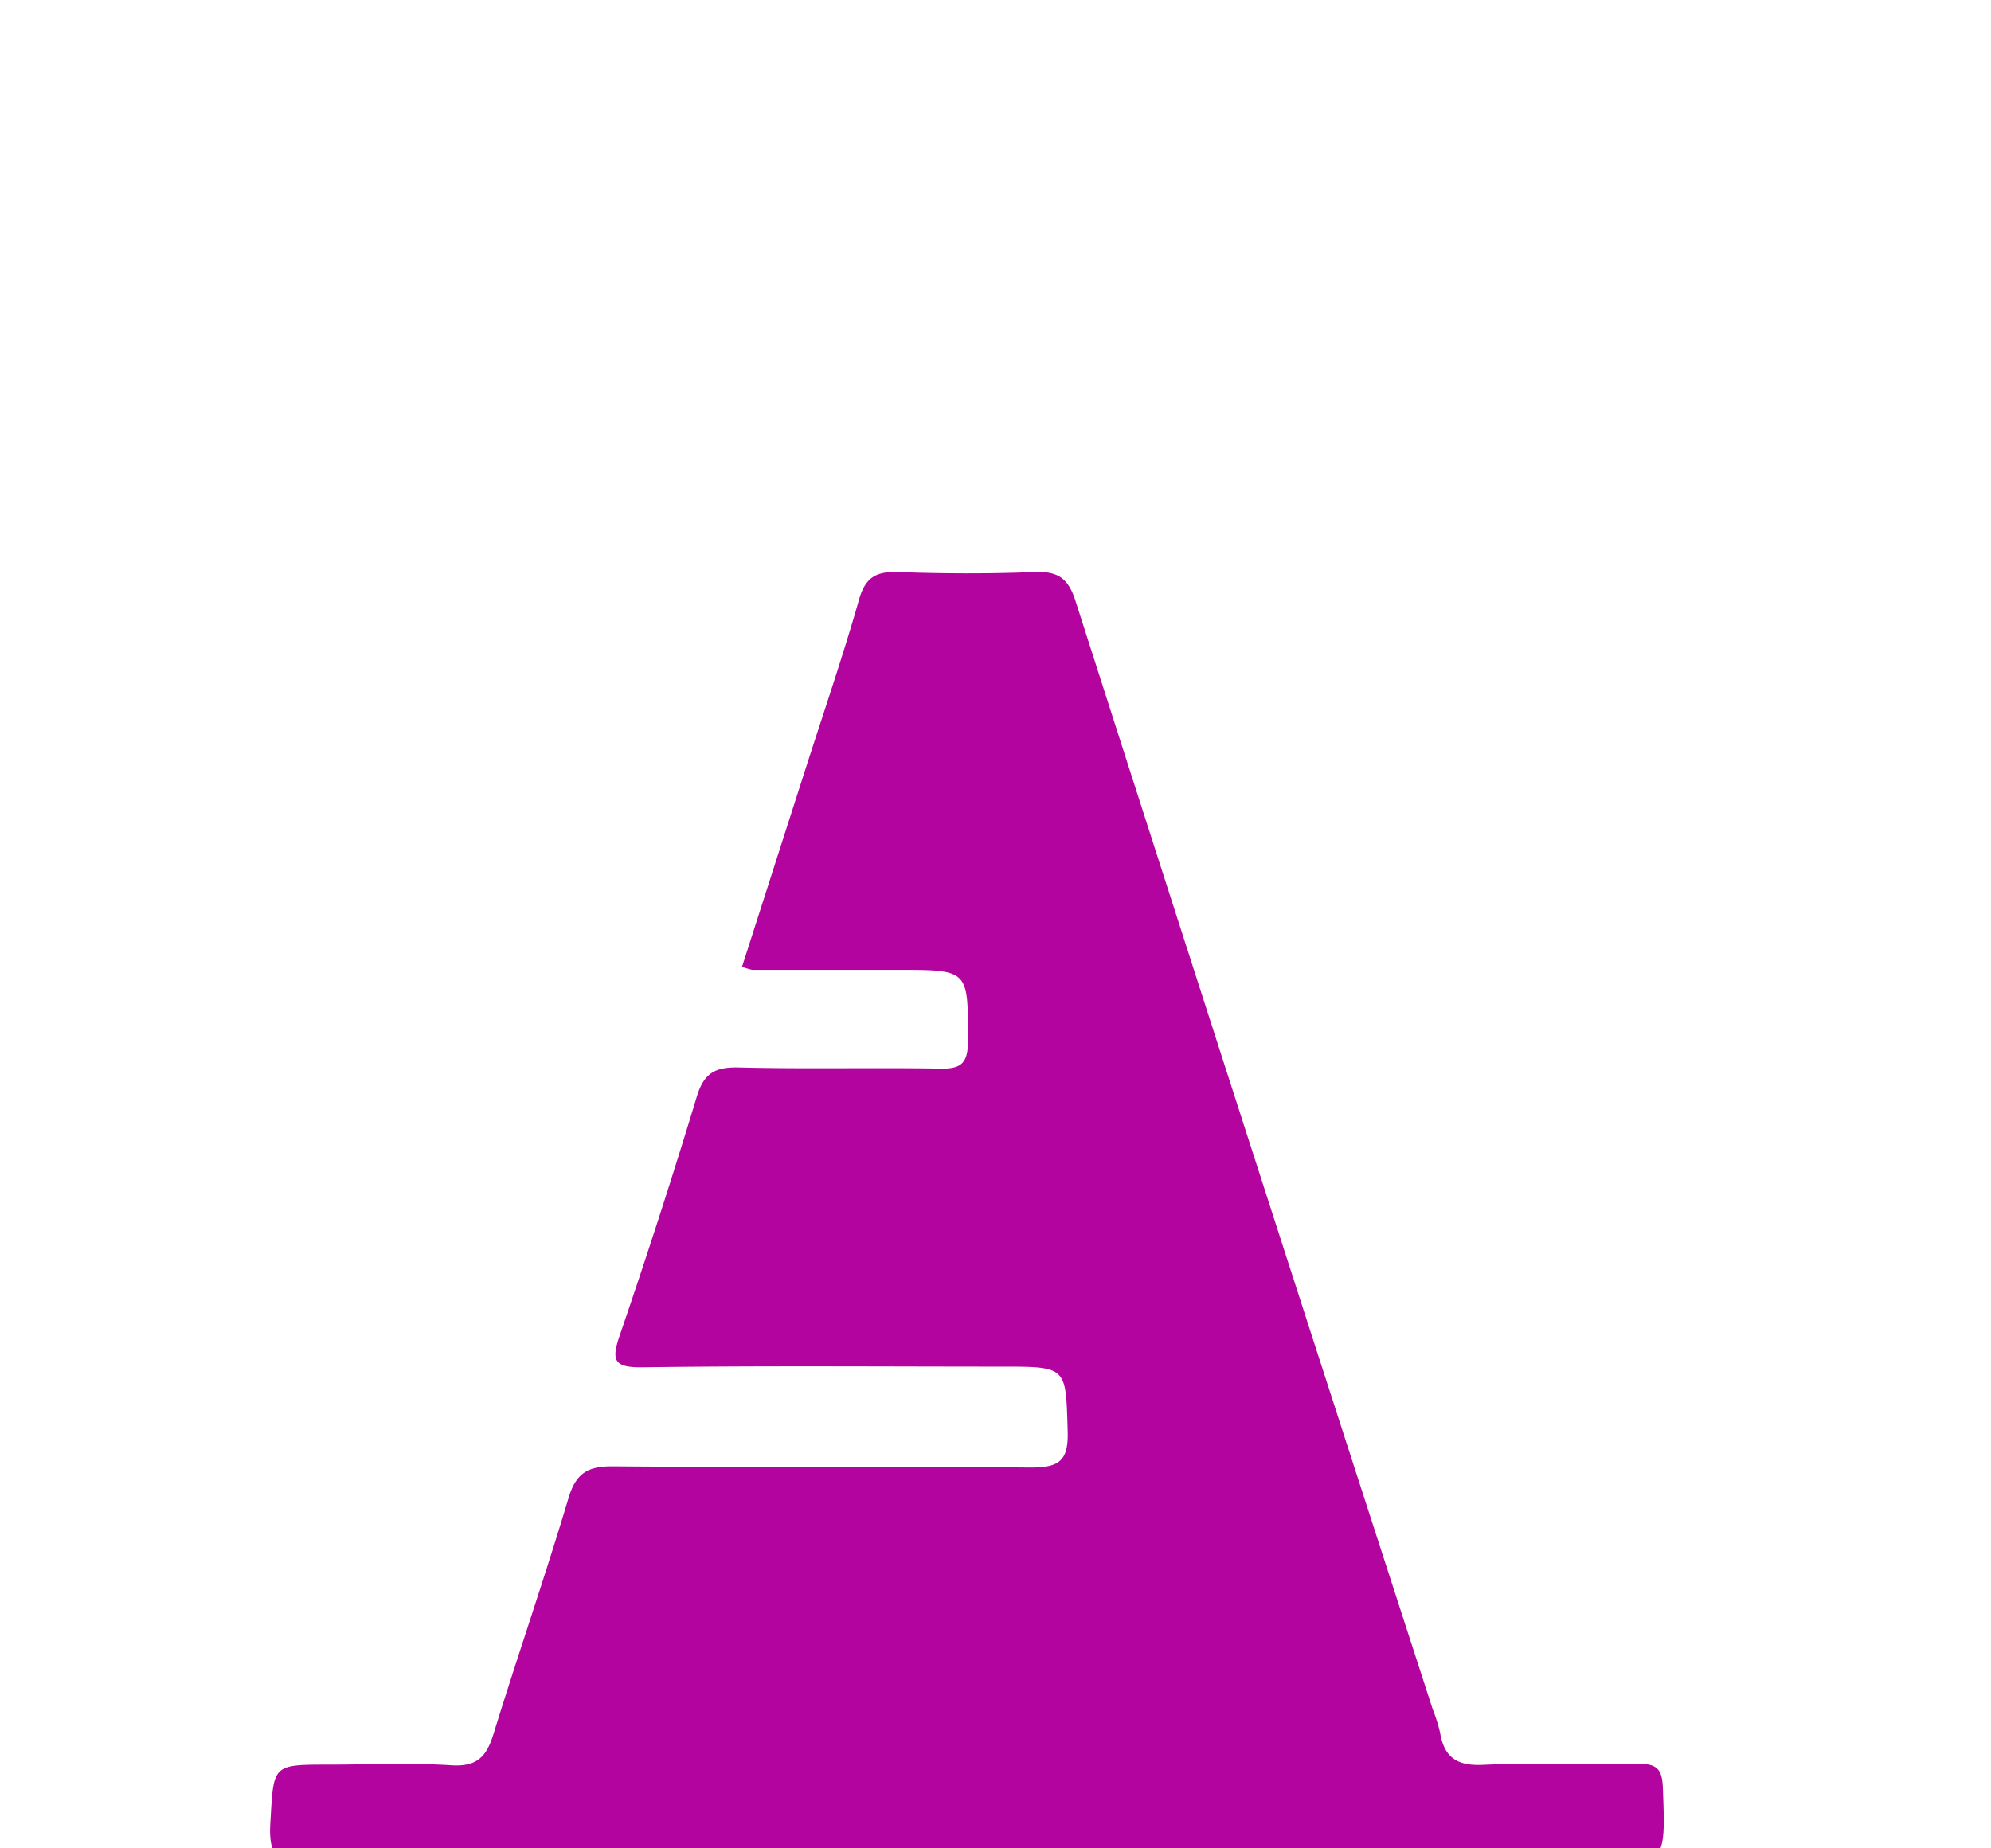 <svg
  id="Layer_1"
  data-name="Layer 1"
  xmlns="http://www.w3.org/2000/svg"
  viewBox="0 0 171.66 159.37"
>
  <defs>
    <style>
      .cls-1 {
        fill: #b4049f;
        transform: scale(0.7, 0.7) translate(20%, 30%);
      }
    </style>
  </defs>
  <path
    class="cls-1"
    d="M58.27,69.41q3.85-12,7.7-24c2.26-7.07,4.68-14.1,6.71-21.23.79-2.77,2.12-3.48,4.82-3.39,5.56.2,11.14.22,16.71,0,2.85-.12,4.19.62,5.13,3.55q21.89,68.33,44,136.55a20,20,0,0,1,.9,2.85c.5,3,2,4.14,5.23,4,6.42-.29,12.86,0,19.28-.13,2.27,0,2.86.74,2.94,3,.35,9.5.43,9.5-9.23,9.5-52.29,0-104.58-.06-156.87.09-4.21,0-5.69-.82-5.42-5.31.43-7.17.12-7.18,7.27-7.18,5,0,10-.24,15,.08,3.25.21,4.39-1.1,5.26-4,3-9.7,6.32-19.27,9.22-29,.92-3,2.38-3.85,5.42-3.83,17.14.15,34.29,0,51.43.15,3.45,0,4.72-.72,4.61-4.43-.24-8,0-8-8.19-8-14.72,0-29.43-.12-44.15.08-3.68.06-3.86-.94-2.81-4q5-14.6,9.47-29.35c.87-2.89,2.26-3.66,5.16-3.59,8.28.21,16.57,0,24.86.14,2.64.05,3.36-.75,3.38-3.38,0-8.79.16-8.78-8.59-8.79q-9,0-18,0A7.56,7.56,0,0,1,58.27,69.41Z"
    transform="translate(-0.17 -20.82)"
  />
</svg>
